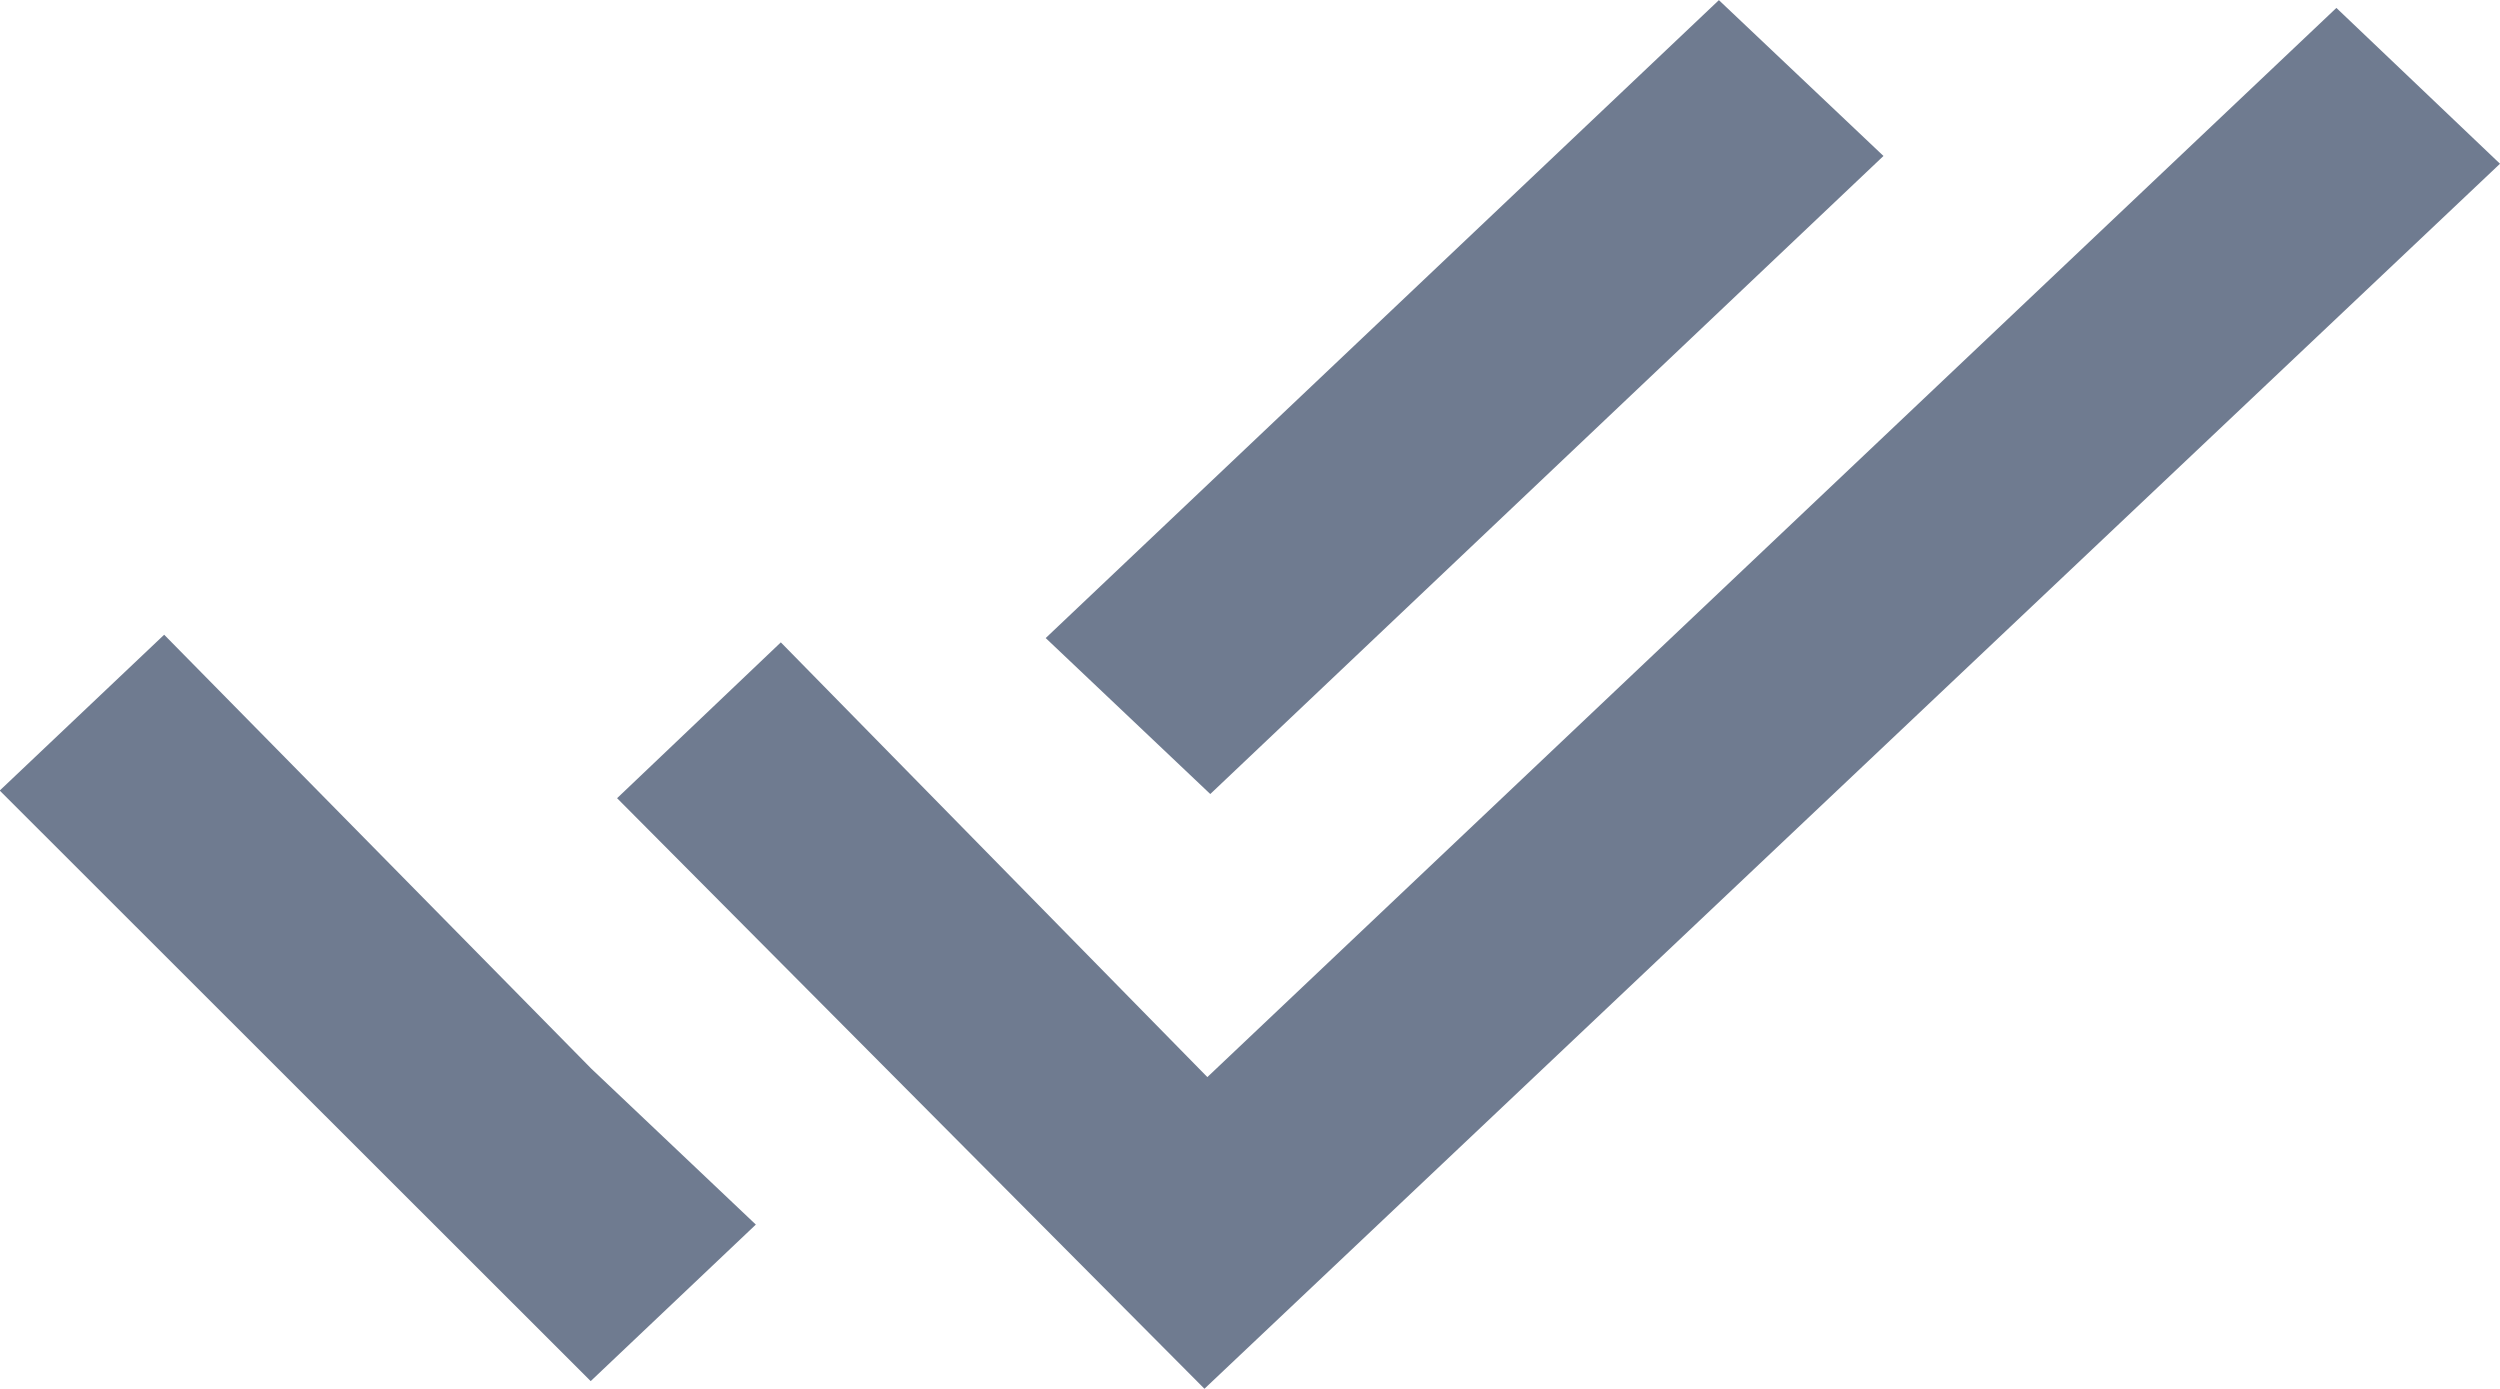 <svg xmlns="http://www.w3.org/2000/svg" width="18" height="10">
    <path fill="#6F7B90" fill-rule="evenodd" d="M8.672 9.999L4.443 5.747l1.179-1.122 3.071 3.13L16.822.057 18 1.179l-9.328 8.82zM7.529 4.594L12.376.001l1.185 1.122-4.847 4.594-1.185-1.123zm-3.276 5.35L-.002 5.692 1.182 4.57l3.076 3.125 1.184 1.122-1.189 1.127z"/>
</svg>
